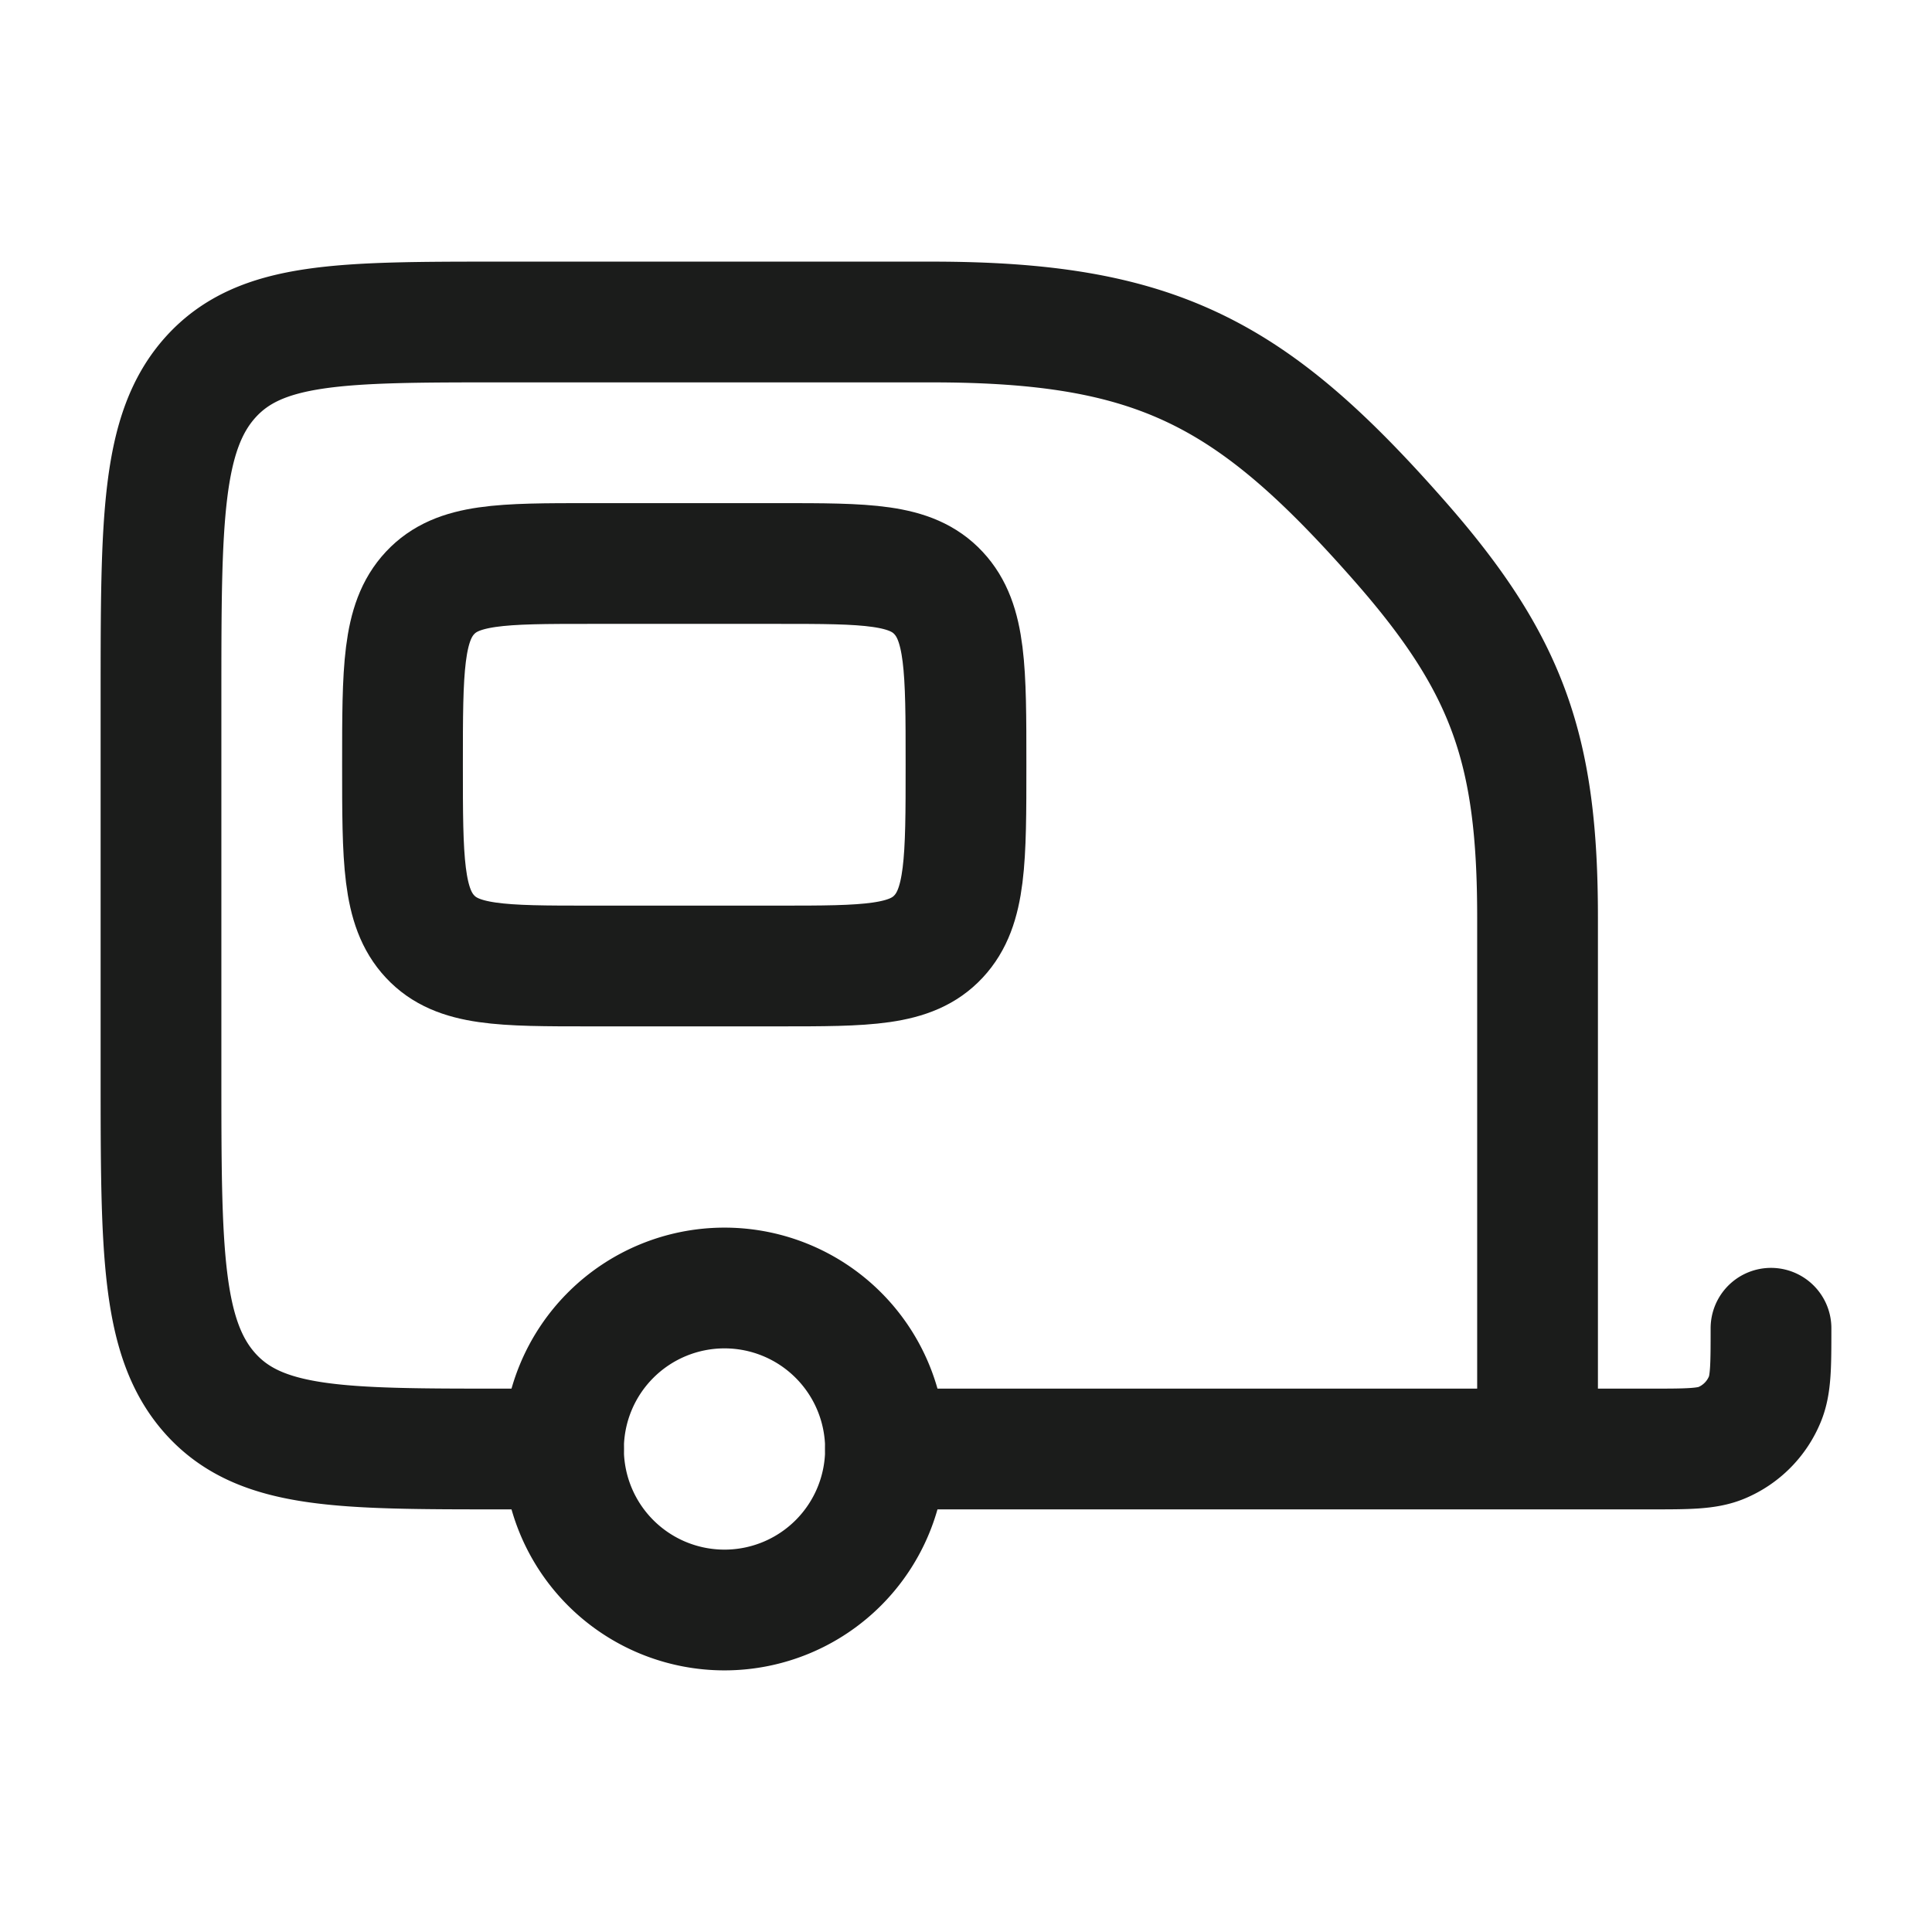<svg xmlns="http://www.w3.org/2000/svg" width="24" height="24" fill="none" viewBox="0 0 24 24">
  <path stroke="#1B1C1B" stroke-linecap="round" stroke-linejoin="round" stroke-width="1.5" d="M19.1 18h1.4c.466 0 .699 0 .883-.076a1 1 0 0 0 .54-.541c.077-.184.077-.417.077-.883M19.1 18v-6.604c0-2.072-.359-3.137-1.722-4.685C15.546 4.629 14.371 4 11.57 4H6.222c-1.99 0-2.985 0-3.604.683C2 5.367 2 6.467 2 8.667v4.666c0 2.2 0 3.3.618 3.984C3.237 18 4.232 18 6.222 18H7m12.1 0H11"/>
  <path stroke="#1B1C1B" stroke-width="1.5" d="M9 20a2 2 0 1 0 0-4 2 2 0 0 0 0 4Z"/>
  <path stroke="#1B1C1B" stroke-linejoin="round" stroke-width="1.5" d="M5 9.5c0-1.179 0-1.768.342-2.134C5.683 7 6.233 7 7.333 7h2.334c1.1 0 1.65 0 1.991.366C12 7.732 12 8.321 12 9.5c0 1.178 0 1.768-.342 2.134-.341.366-.891.366-1.991.366H7.333c-1.1 0-1.65 0-1.991-.366C5 11.268 5 10.678 5 9.5Z"/>
</svg>
